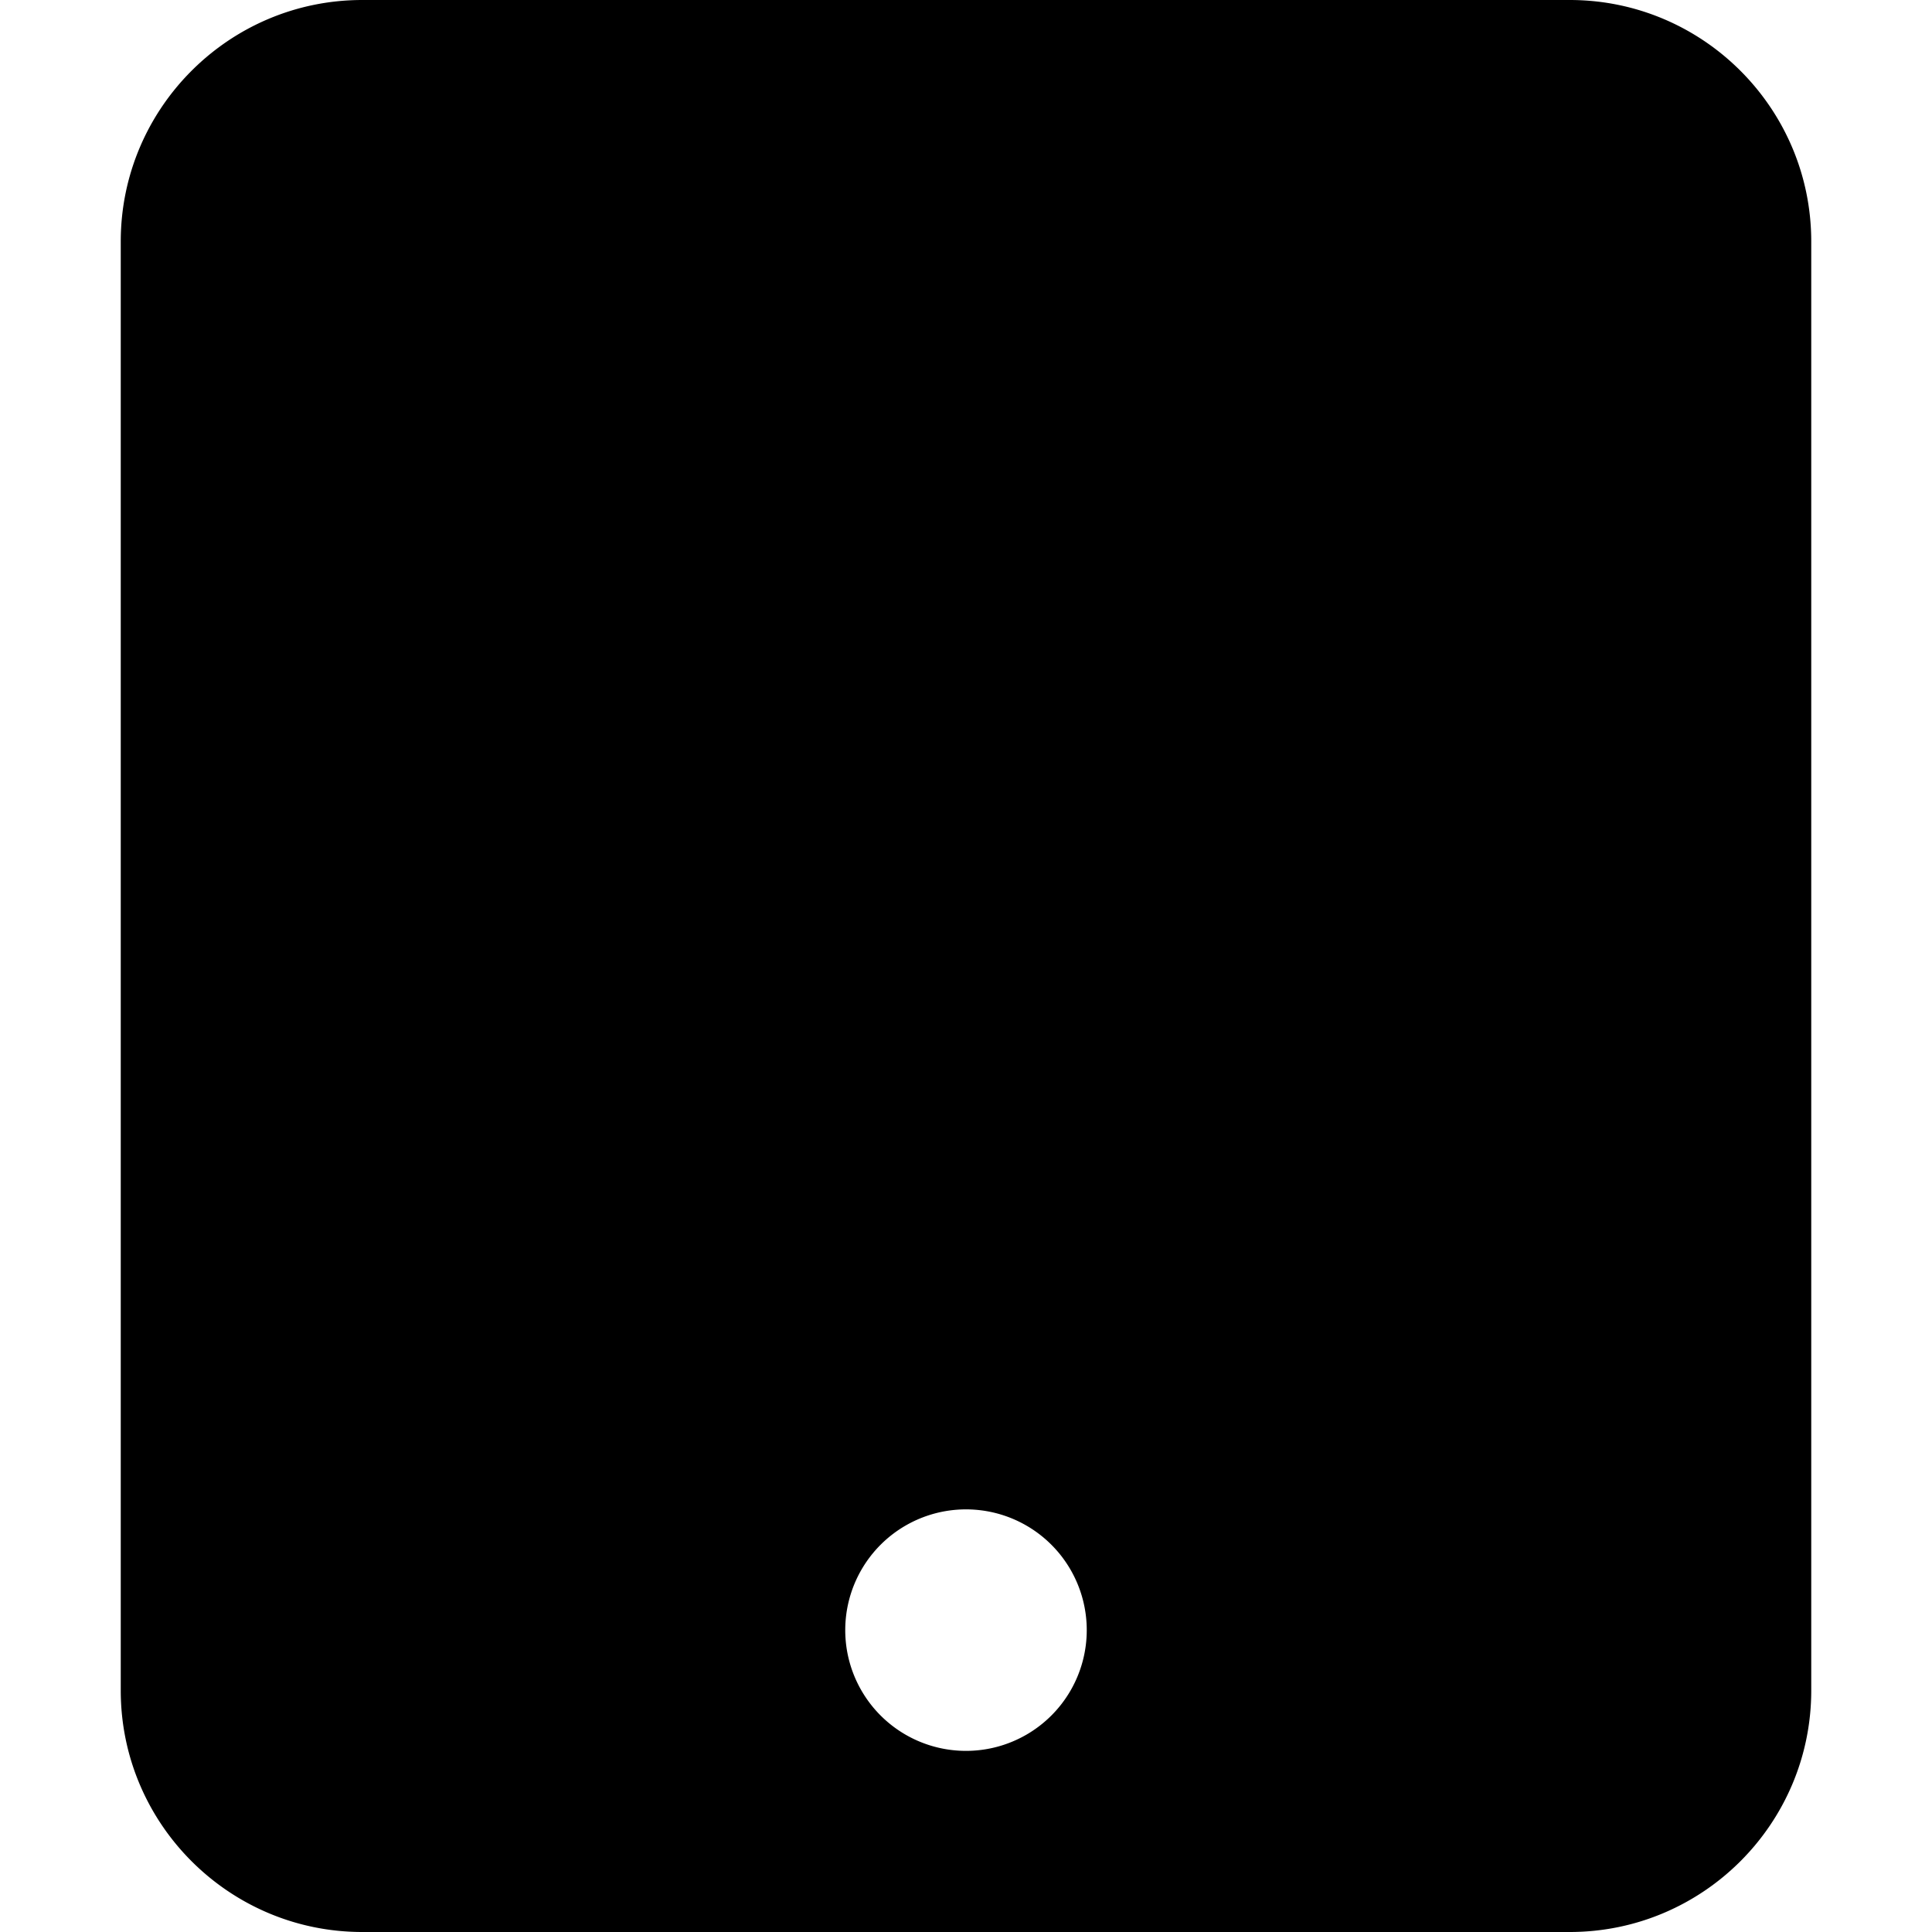<svg xmlns="http://www.w3.org/2000/svg" viewBox="0 0 448 512" width="20" height="20"><path d="M64 0C28.7 0 0 28.7 0 64v384c0 35.3 28.7 64 64 64h320c35.3 0 64-28.7 64-64V64c0-35.3-28.7-64-64-64H64zm160 400a32 32 0 110 64 32 32 0 110-64z"/></svg>